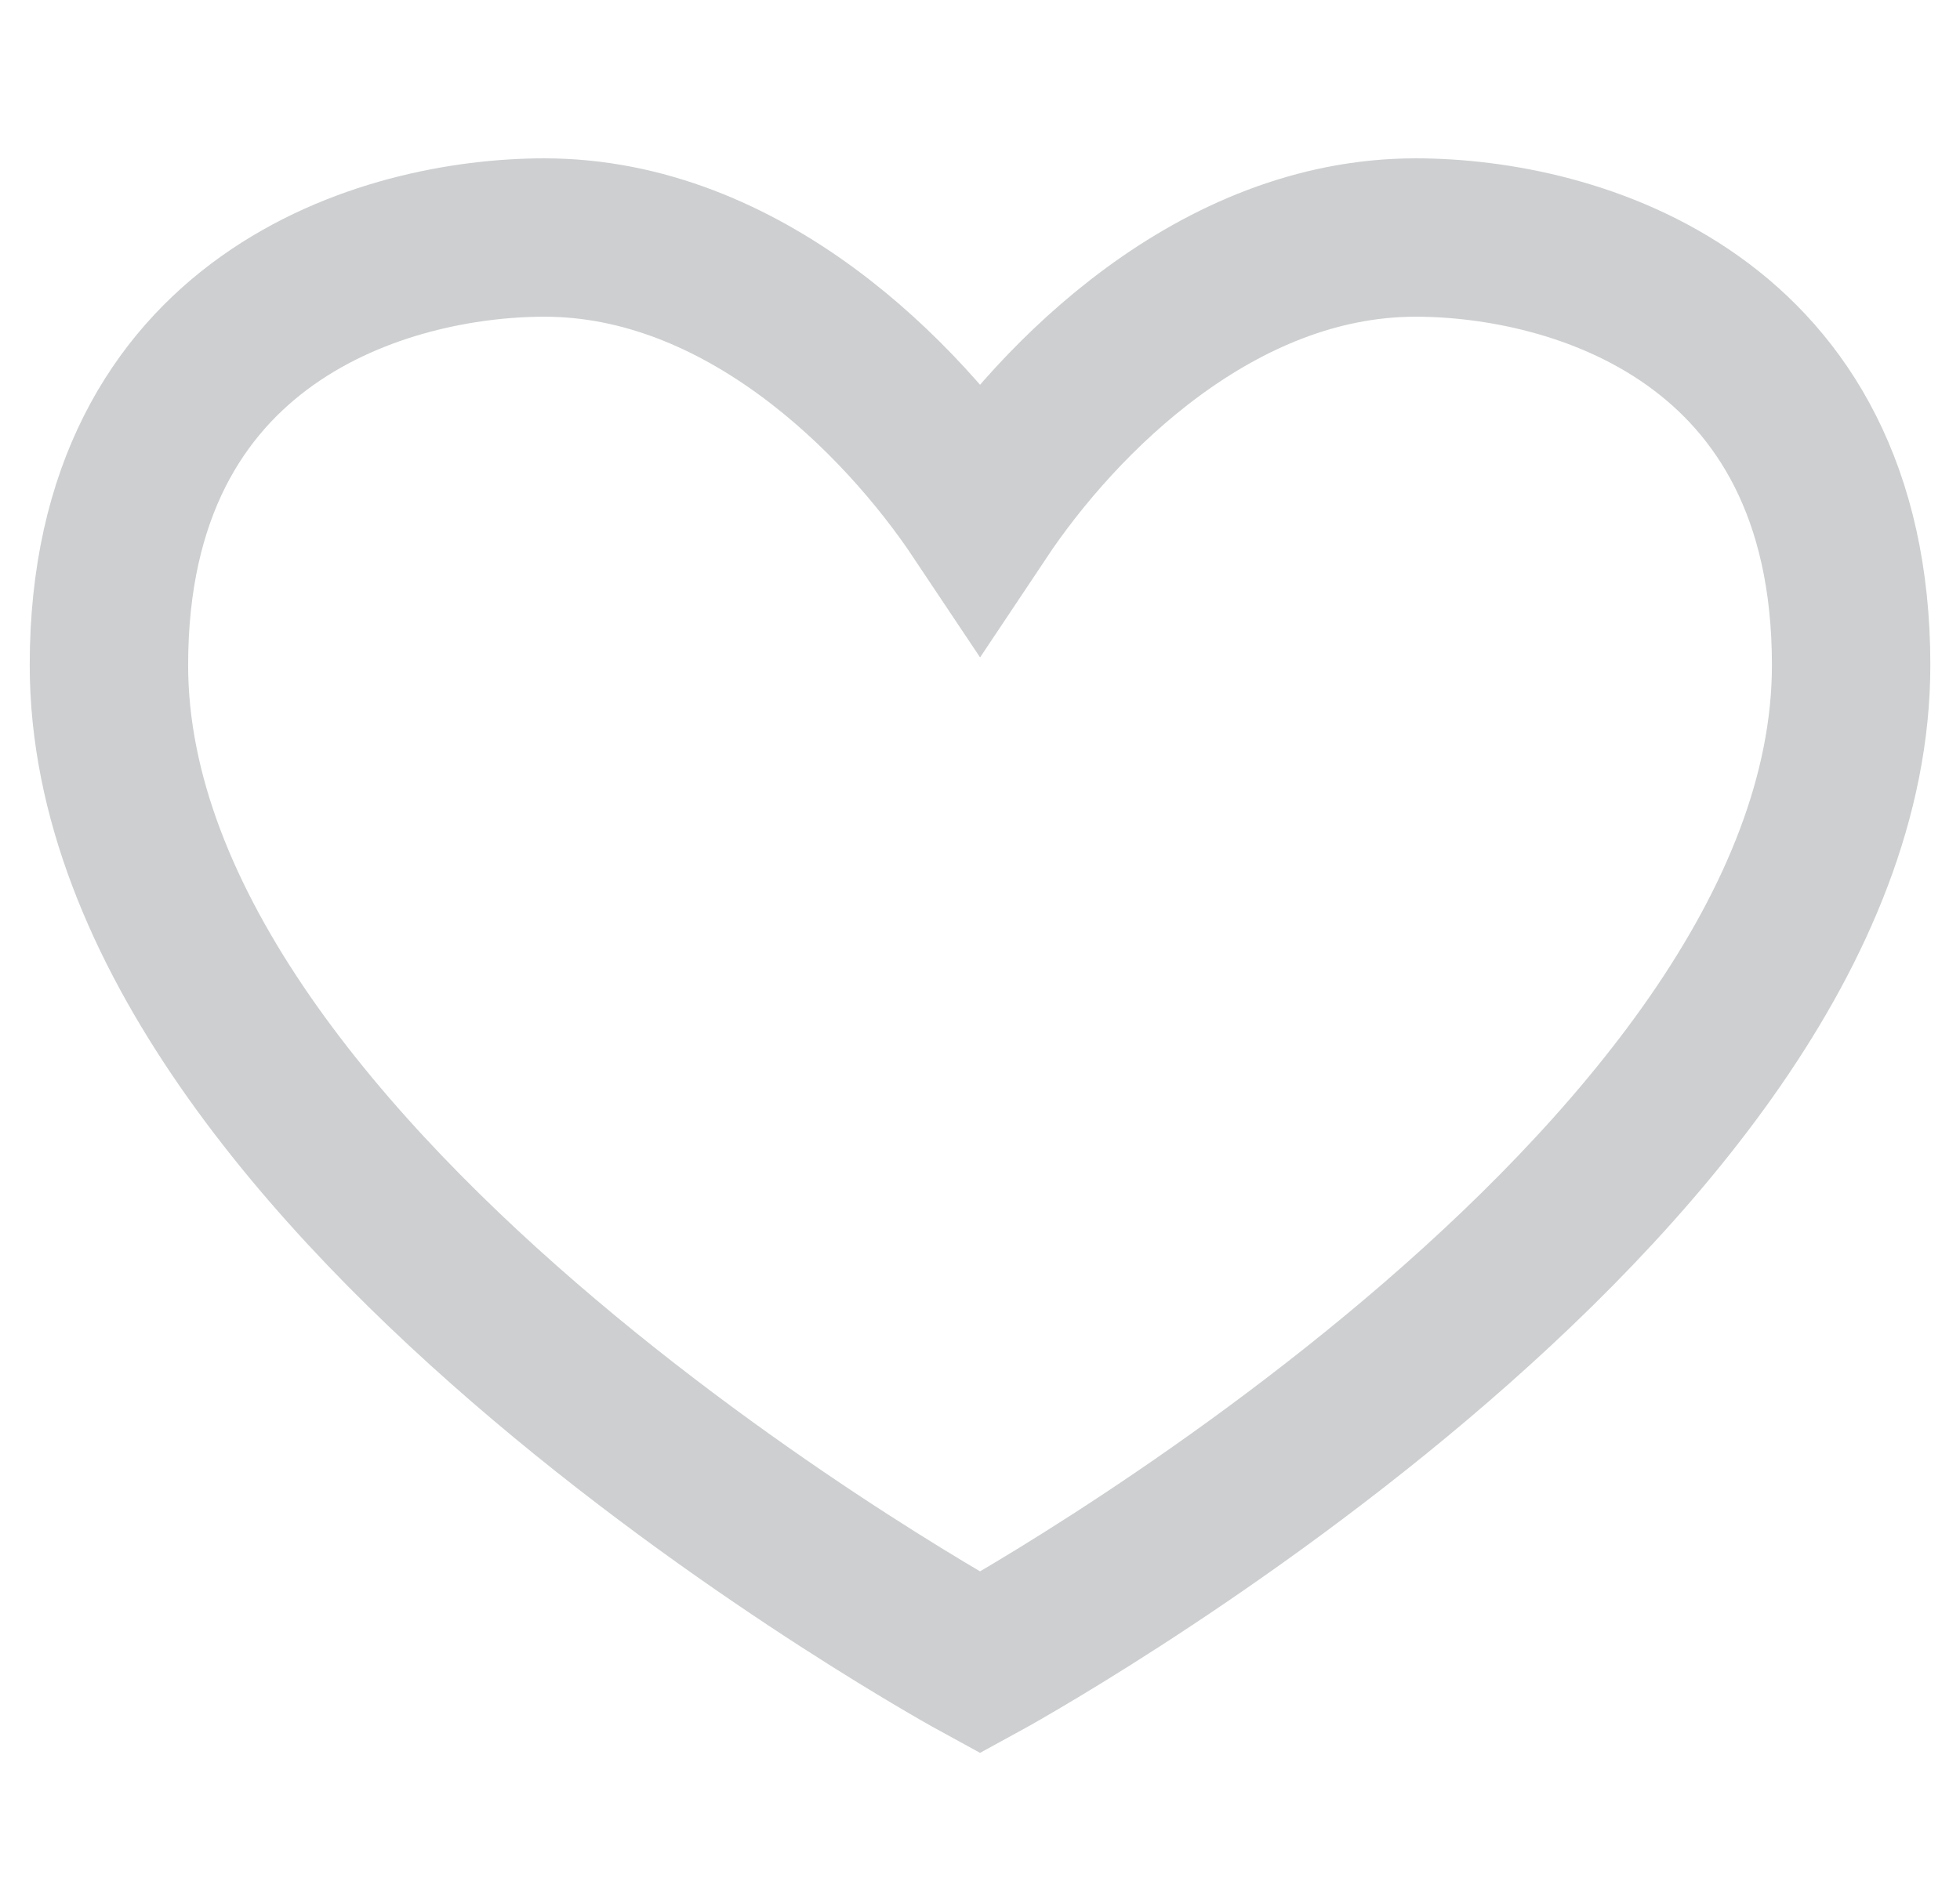 <svg width="33" height="32" viewBox="0 0 33 32" fill="none" xmlns="http://www.w3.org/2000/svg">
<g id="favorite" clip-path="url(#clip0_3855_81754)">
<path id="Vector" d="M1.834 11.2C1.834 5.333 6.501 4 9.167 4C12.501 4 15.167 6.667 16.501 8.667C17.834 6.667 20.501 4 23.834 4C26.501 4 31.167 5.333 31.167 11.2C31.167 20 16.501 28 16.501 28C16.501 28 1.834 20 1.834 11.2Z" stroke="#CDCFD0" stroke-width="2.667"/>
</g>
<defs>
<clipPath id="clip0_3855_81754">
<rect width="32" height="32" fill="white" transform="translate(0.5)"/>
</clipPath>
</defs>
</svg>

